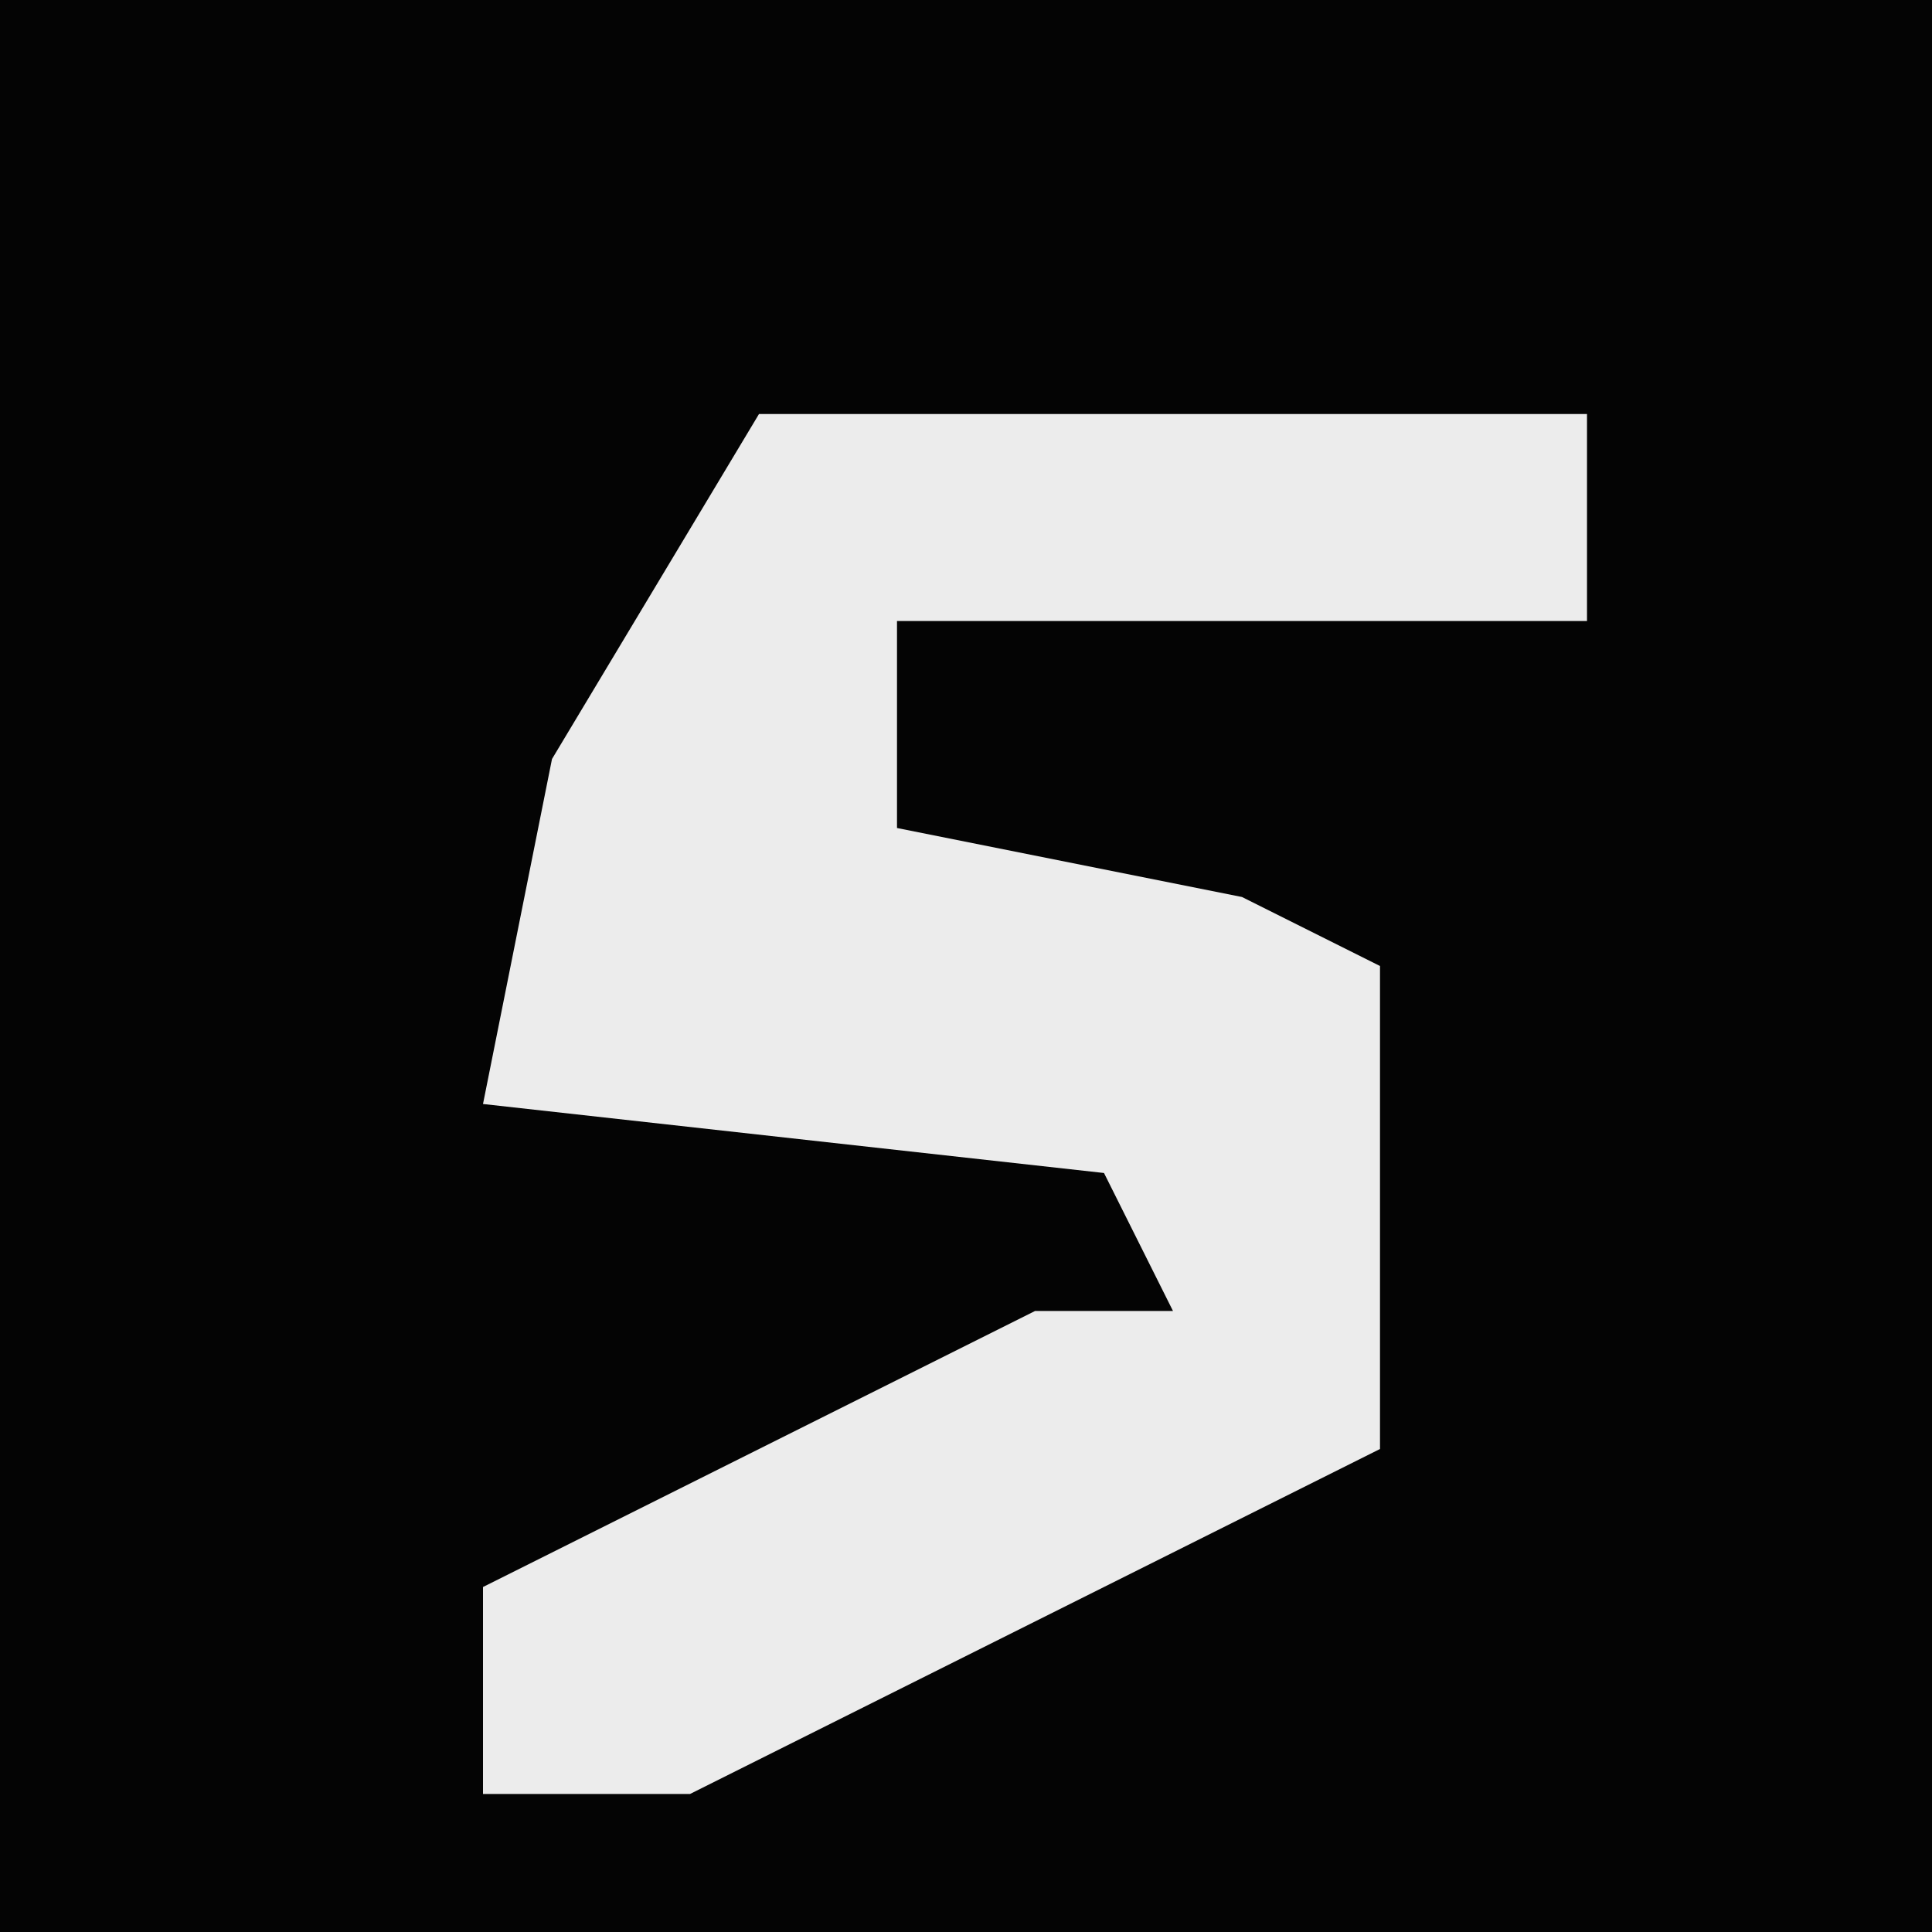 <?xml version="1.0" encoding="UTF-8"?>
<svg version="1.1" xmlns="http://www.w3.org/2000/svg" width="28" height="28">
<path d="M0,0 L28,0 L28,28 L0,28 Z " fill="#040404" transform="translate(0,0)"/>
<path d="M0,0 L12,0 L12,3 L2,3 L2,6 L7,7 L9,8 L9,15 L-1,20 L-4,20 L-4,17 L4,13 L6,13 L5,11 L-4,10 L-3,5 Z " fill="#ECECEC" transform="translate(11,6)"/>
</svg>

